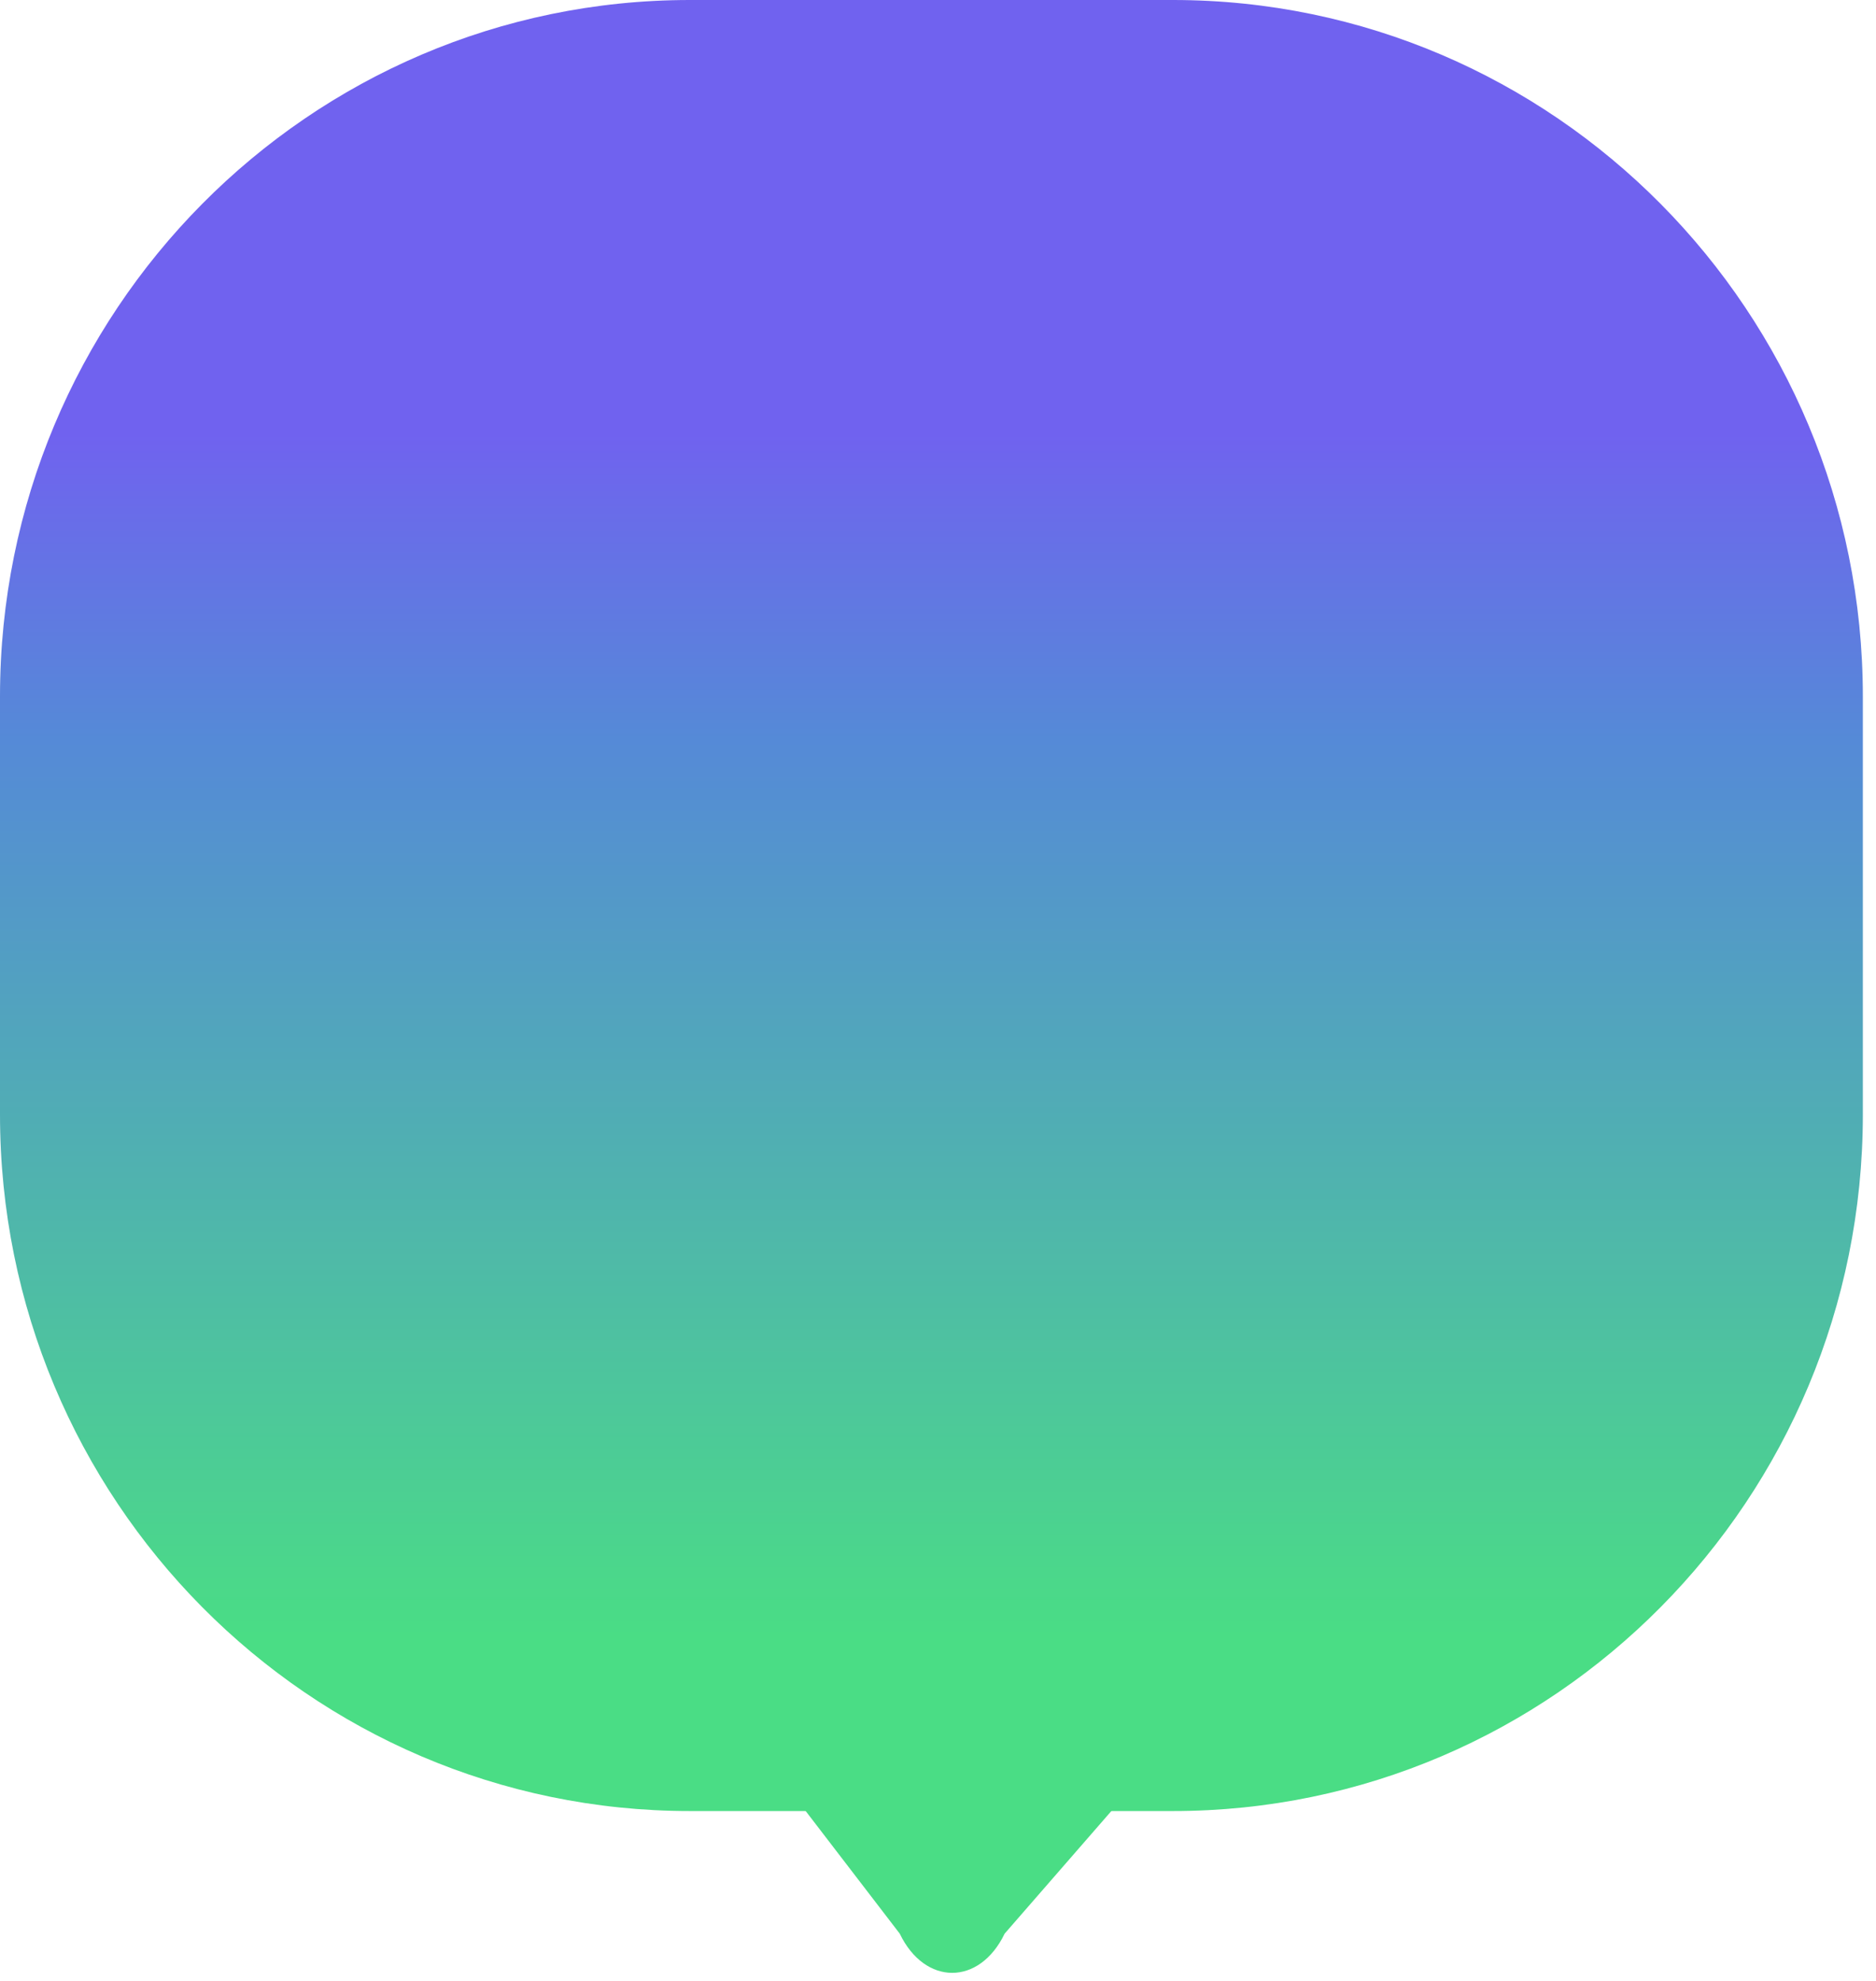 <svg width="89" height="94" viewBox="0 0 89 94" fill="none" xmlns="http://www.w3.org/2000/svg">
<path d="M0 33.046C0 14.795 14.655 0 32.732 0H55.644C73.722 0 88.376 14.795 88.376 33.046V52.874C88.376 71.125 73.722 85.921 55.644 85.921H32.732C14.655 85.921 0 71.125 0 52.874V33.046Z" fill="url(#paint0_linear_131_1869)"/>
<path d="M42.685 91.738C43.879 94.217 46.467 94.217 47.661 91.738L58.656 79.104C59.713 76.909 58.13 74.355 55.712 74.355H35.938C33.52 74.355 31.937 76.909 32.994 79.104L42.685 91.738Z" fill="url(#paint1_linear_131_1869)"/>
<defs>
<linearGradient id="paint0_linear_131_1869" x1="44.188" y1="0" x2="44.188" y2="93.597" gradientUnits="userSpaceOnUse">
<stop offset="0.22" stop-color="#7062EF"/>
<stop offset="0.375" stop-color="#558AD7"/>
<stop offset="0.83" stop-color="#4ADD85"/>
</linearGradient>
<linearGradient id="paint1_linear_131_1869" x1="44.188" y1="0" x2="44.188" y2="93.597" gradientUnits="userSpaceOnUse">
<stop offset="0.22" stop-color="#7062EF"/>
<stop offset="0.375" stop-color="#558AD7"/>
<stop offset="0.83" stop-color="#4ADD85"/>
</linearGradient>
</defs>
</svg>

